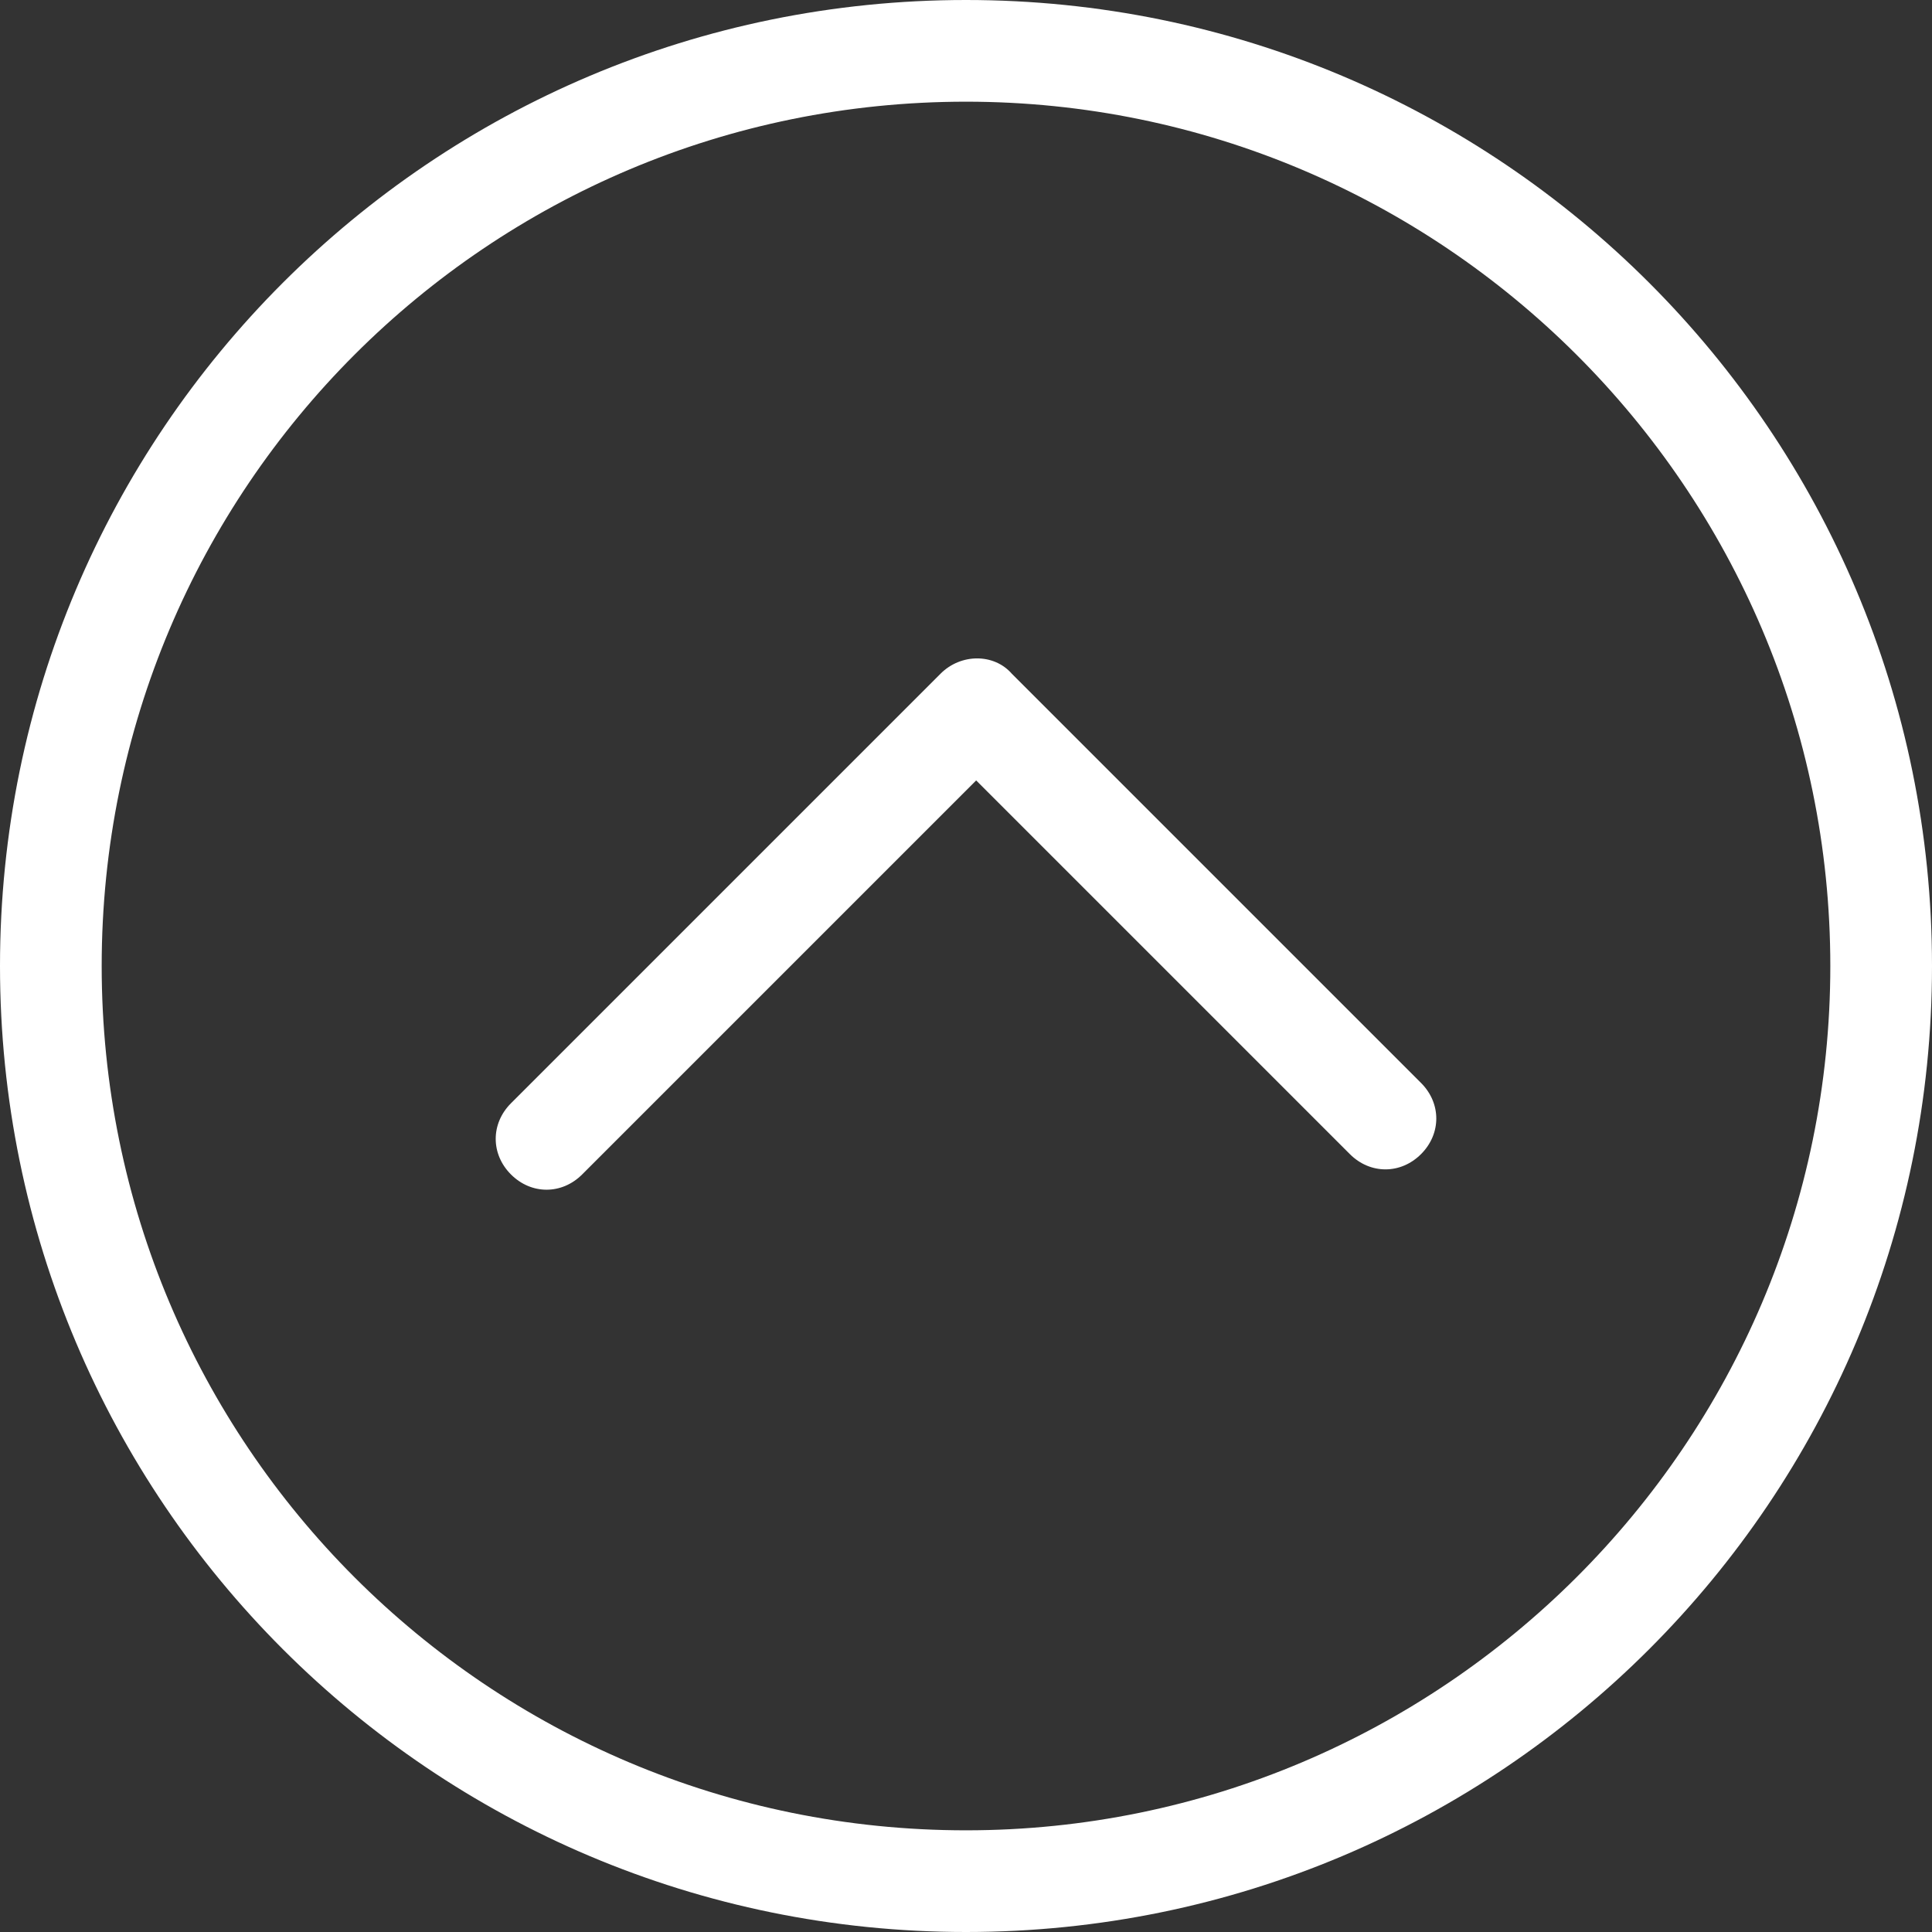 <svg width="76" height="76" xmlns="http://www.w3.org/2000/svg">

 <rect width="100%" height="100%" fill="#333333" stroke="none"/>

 <g>
  <title>background</title>
  <rect fill="none" id="canvas_background" height="402" width="582" y="-1" x="-1"/>
 </g>
 <g>
  <title>Layer 1</title>
  <g id="_x37_7_Essential_Icons_69_">
   <path fill="#ffffff" d="m55.9,45.4c-0.8,0.8 -2,0.8 -2.8,0l-14.7,-14.7l-15.5,15.5c-0.8,0.8 -2,0.8 -2.8,0s-0.8,-2 0,-2.8l16.9,-16.9c0.8,-0.8 2.1,-0.8 2.8,0l16.1,16.1c0.8,0.8 0.8,2 0,2.8zm20.1,-7.4c0,21 -17,38 -38,38s-38,-17 -38,-38s17,-38 38,-38s38,17 38,38zm-4,0c0,-18.8 -15.3,-34 -34,-34c-18.8,0 -34,15.2 -34,34s15.2,34 34,34c18.7,0 34,-15.2 34,-34z" id="Up_Arrow"/>
  </g>
  <g id="svg_1"/>
  <g id="svg_2"/>
  <g id="svg_3"/>
  <g id="svg_4"/>
  <g id="svg_5"/>
  <g id="svg_6"/>
  <g id="svg_7"/>
  <g id="svg_8"/>
  <g id="svg_9"/>
  <g id="svg_10"/>
  <g id="svg_11"/>
  <g id="svg_12"/>
  <g id="svg_13"/>
  <g id="svg_14"/>
  <g id="svg_15"/>
 </g>
</svg>